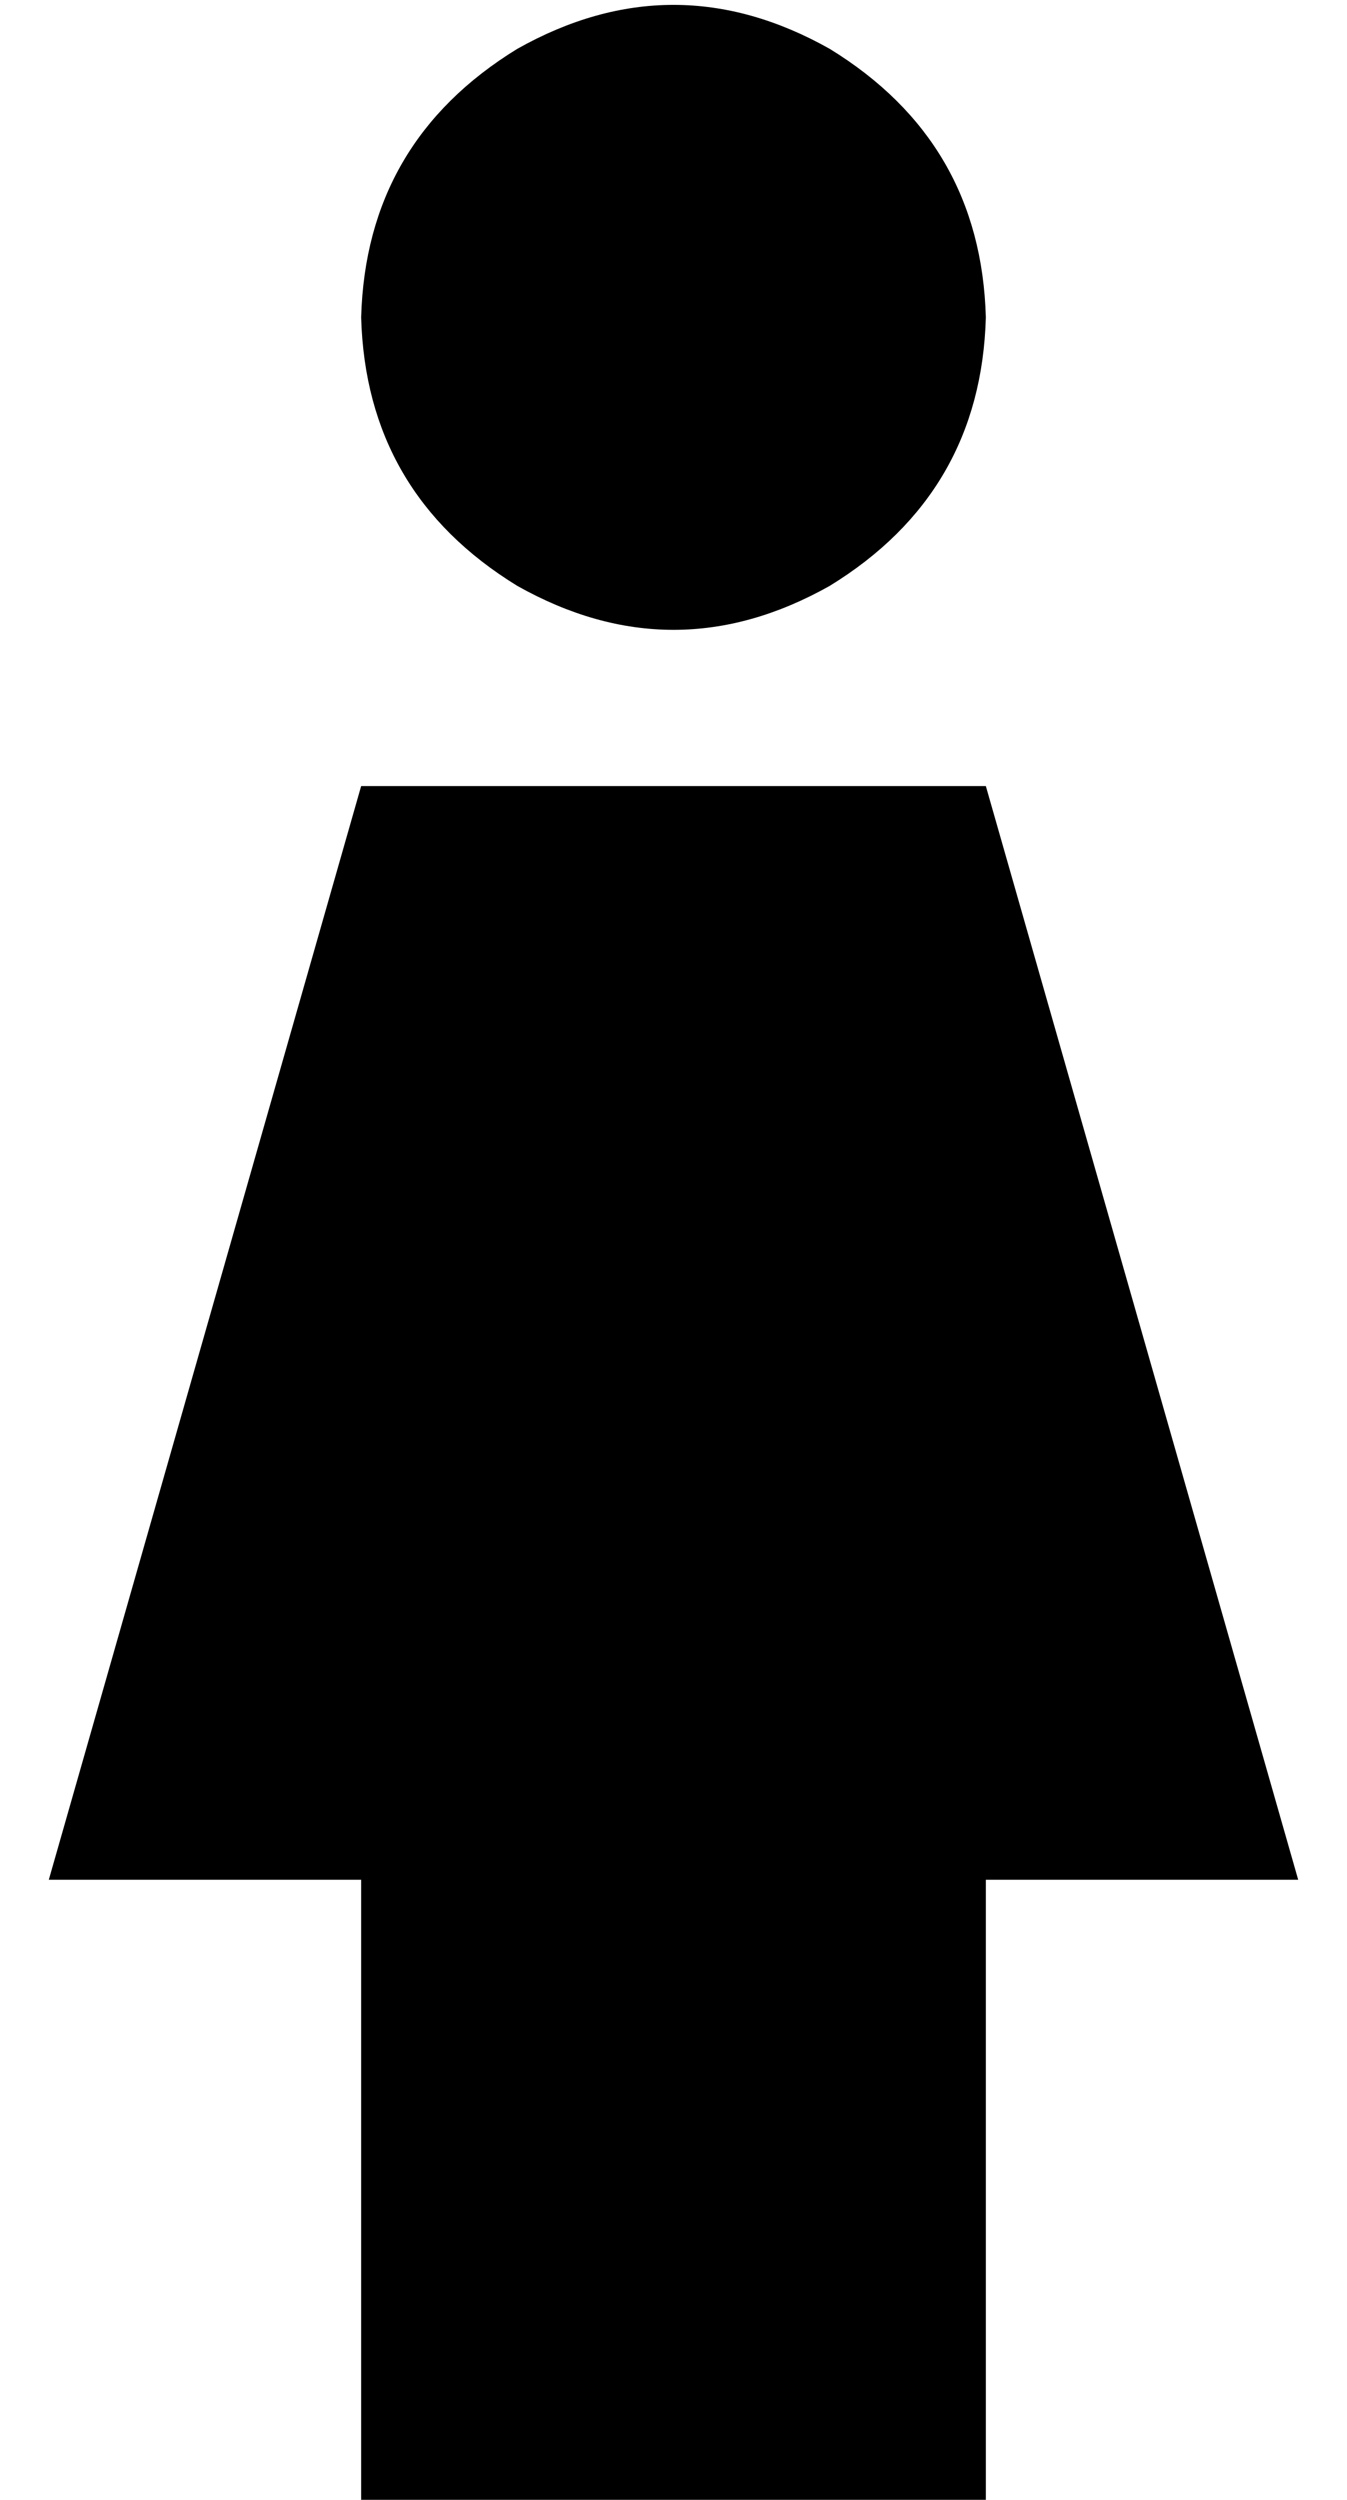 <?xml version="1.0" standalone="no"?>
<!DOCTYPE svg PUBLIC "-//W3C//DTD SVG 1.1//EN" "http://www.w3.org/Graphics/SVG/1.1/DTD/svg11.dtd" >
<svg xmlns="http://www.w3.org/2000/svg" xmlns:xlink="http://www.w3.org/1999/xlink" version="1.1" viewBox="-10 -40 276 512">
   <path fill="currentColor"
d="M64 25q1 -36 32 -55q32 -18 64 0q31 19 32 55q-1 36 -32 55q-32 18 -64 0q-31 -19 -32 -55v0zM192 121l64 224l-64 -224l64 224h-64v0v128v0h-128v0v-128v0h-64v0l64 -224v0h128v0z" />
</svg>
